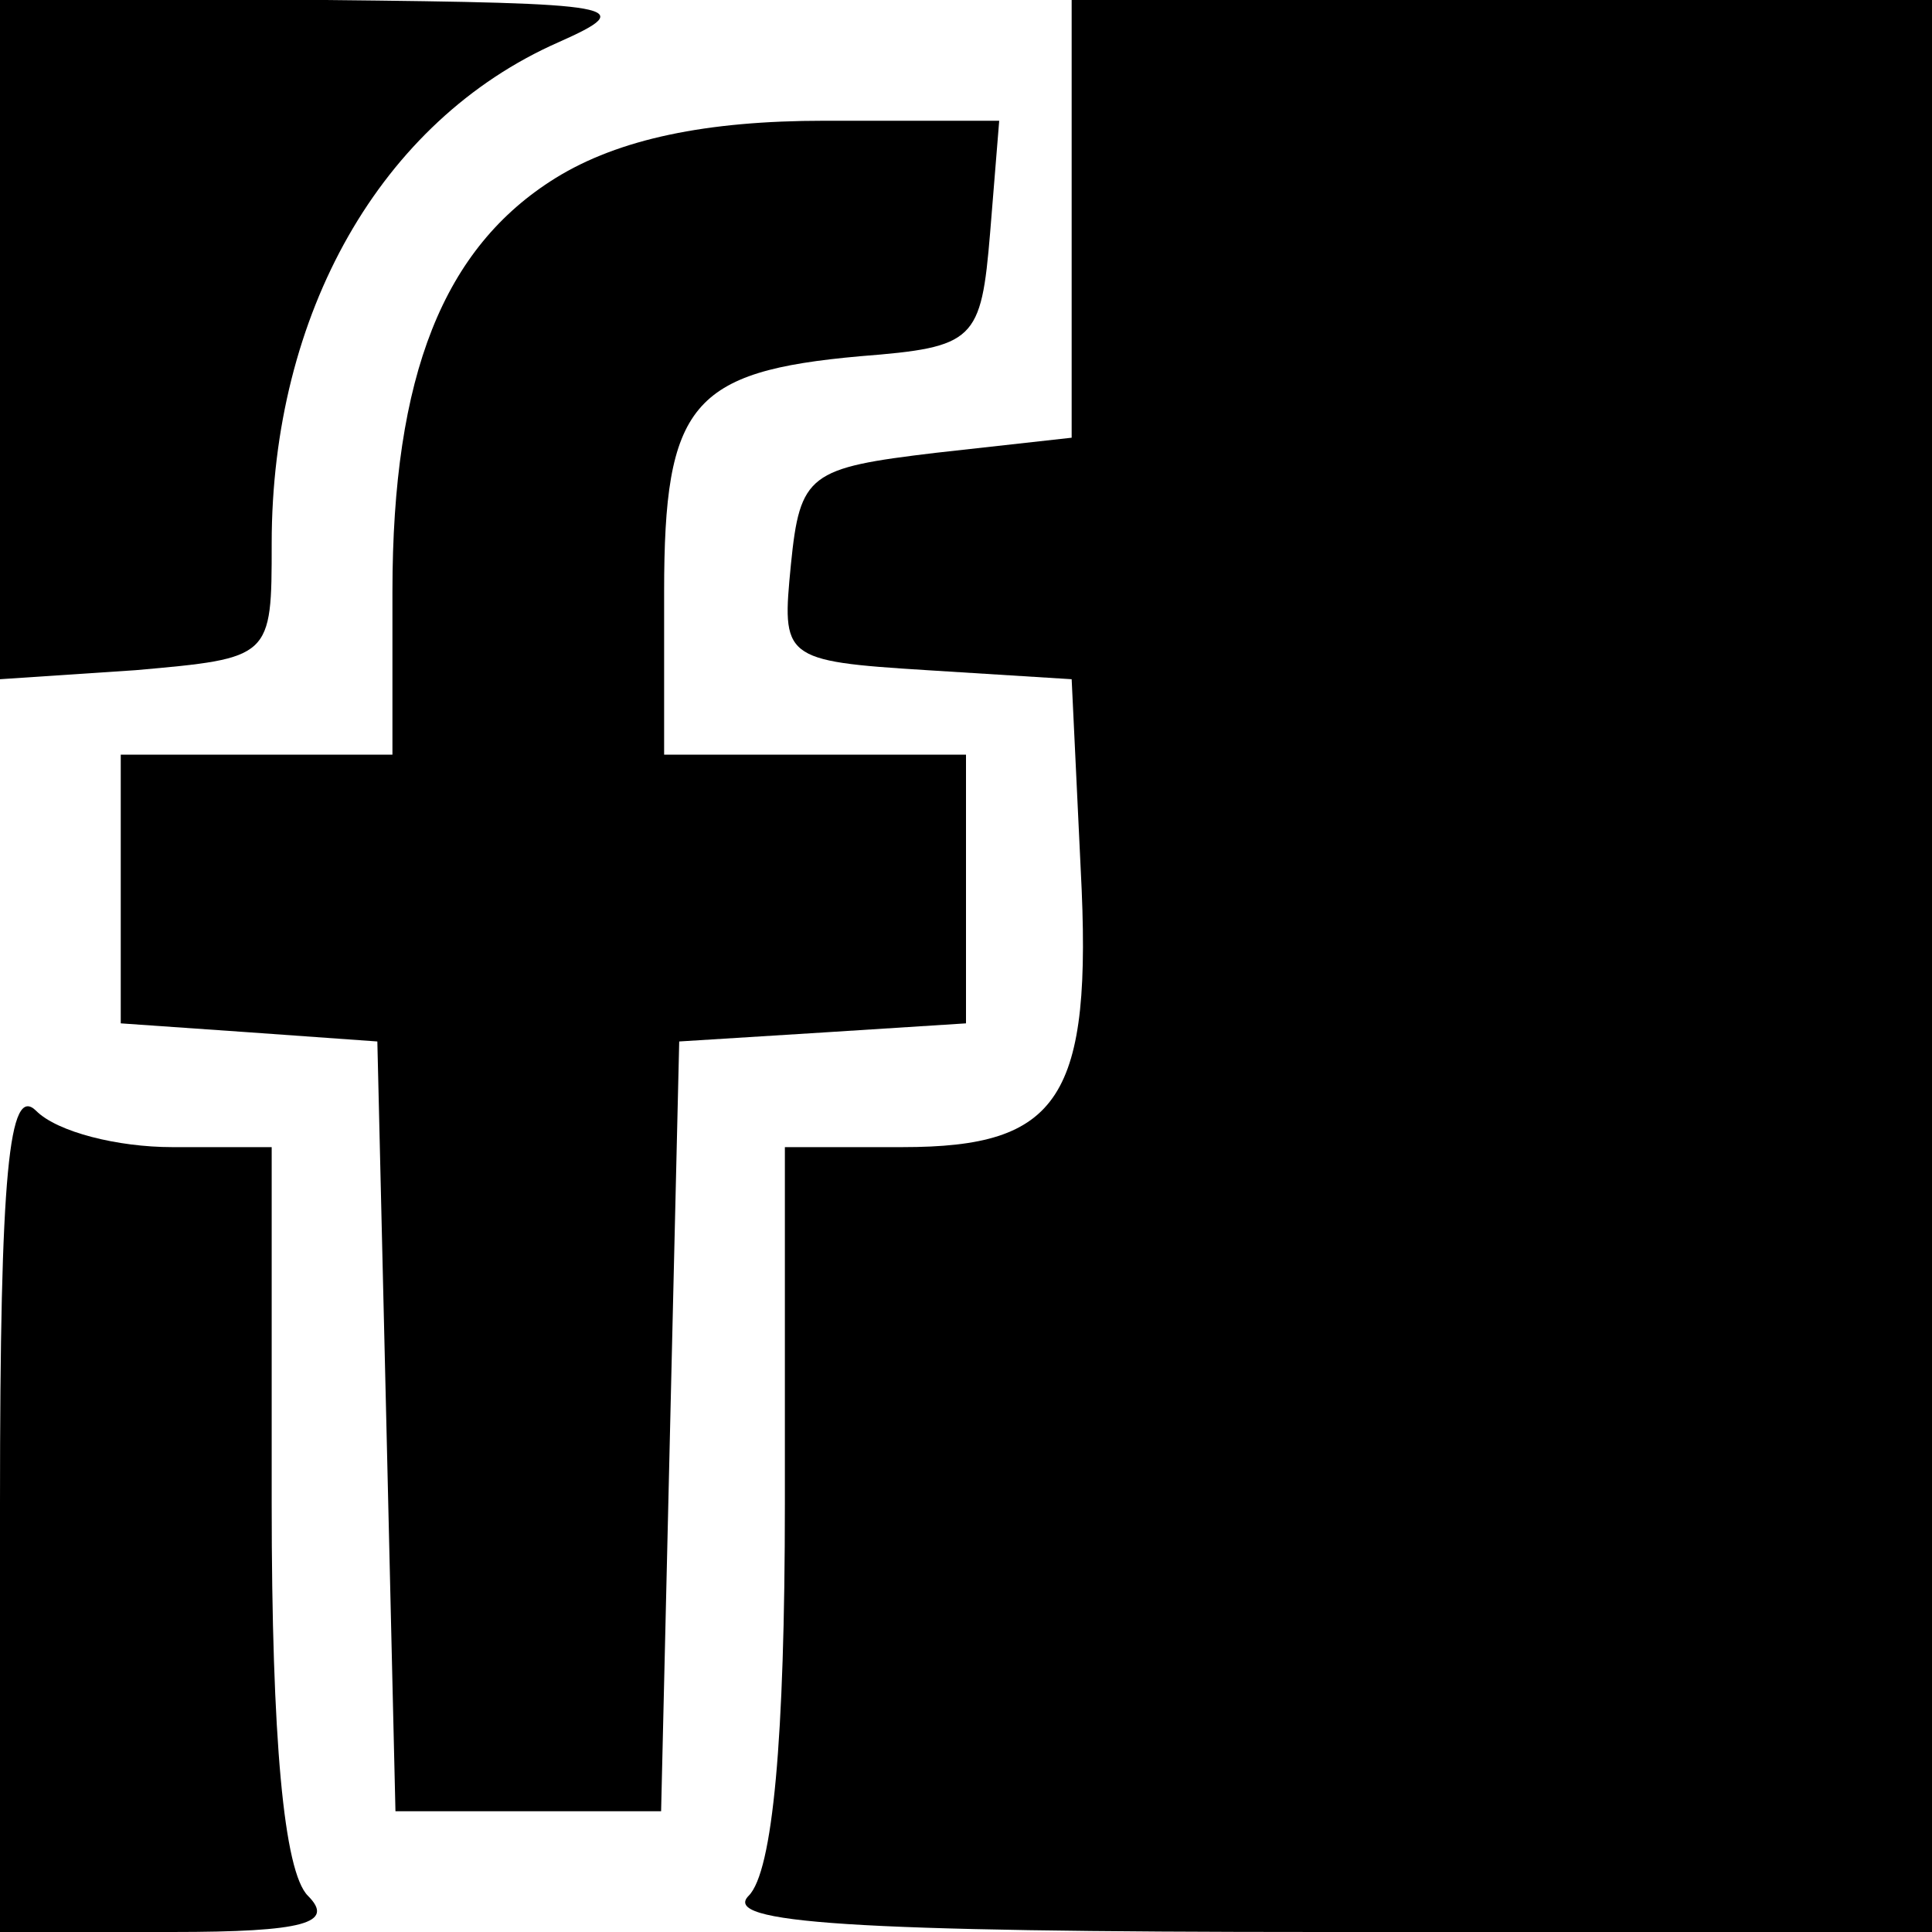 <?xml version="1.0" standalone="no"?>
<!DOCTYPE svg PUBLIC "-//W3C//DTD SVG 20010904//EN"
 "http://www.w3.org/TR/2001/REC-SVG-20010904/DTD/svg10.dtd">
<svg version="1.0" xmlns="http://www.w3.org/2000/svg"
 width="64pt" height="64pt" viewBox="0 0 64 64"
 preserveAspectRatio="xMidYMid meet">

<g transform="translate(0,64) scale(0.1,-0.1)"
fill="#000000" stroke="none">
<path d="M0 527 l0 -112 45 3 c45 4 45 4 45 42 0 76 36 140 95 166 27 12 21
13 -77 14 l-108 0 0 -113z"/>
<path d="M355 568 l0 -73 -45 -5 c-42 -5 -45 -7 -48 -37 -3 -31 -3 -32 45 -35
l48 -3 3 -63 c4 -76 -7 -92 -59 -92 l-39 0 0 -118 c0 -78 -4 -122 -12 -130 -9
-9 33 -12 190 -12 l202 0 0 320 0 320 -142 0 -143 0 0 -72z"/>
<path d="M184 581 c-37 -23 -54 -65 -54 -137 l0 -54 -45 0 -45 0 0 -44 0 -45
43 -3 42 -3 3 -127 3 -128 44 0 44 0 3 128 3 127 48 3 47 3 0 45 0 44 -50 0
-50 0 0 54 c0 62 9 73 65 78 38 3 40 5 43 41 l3 37 -58 0 c-39 0 -68 -6 -89
-19z"/>
<path d="M0 142 l0 -142 57 0 c44 0 54 3 45 12 -8 8 -12 52 -12 130 l0 118
-33 0 c-18 0 -38 5 -45 12 -9 9 -12 -20 -12 -130z"/>
</g>
</svg>

